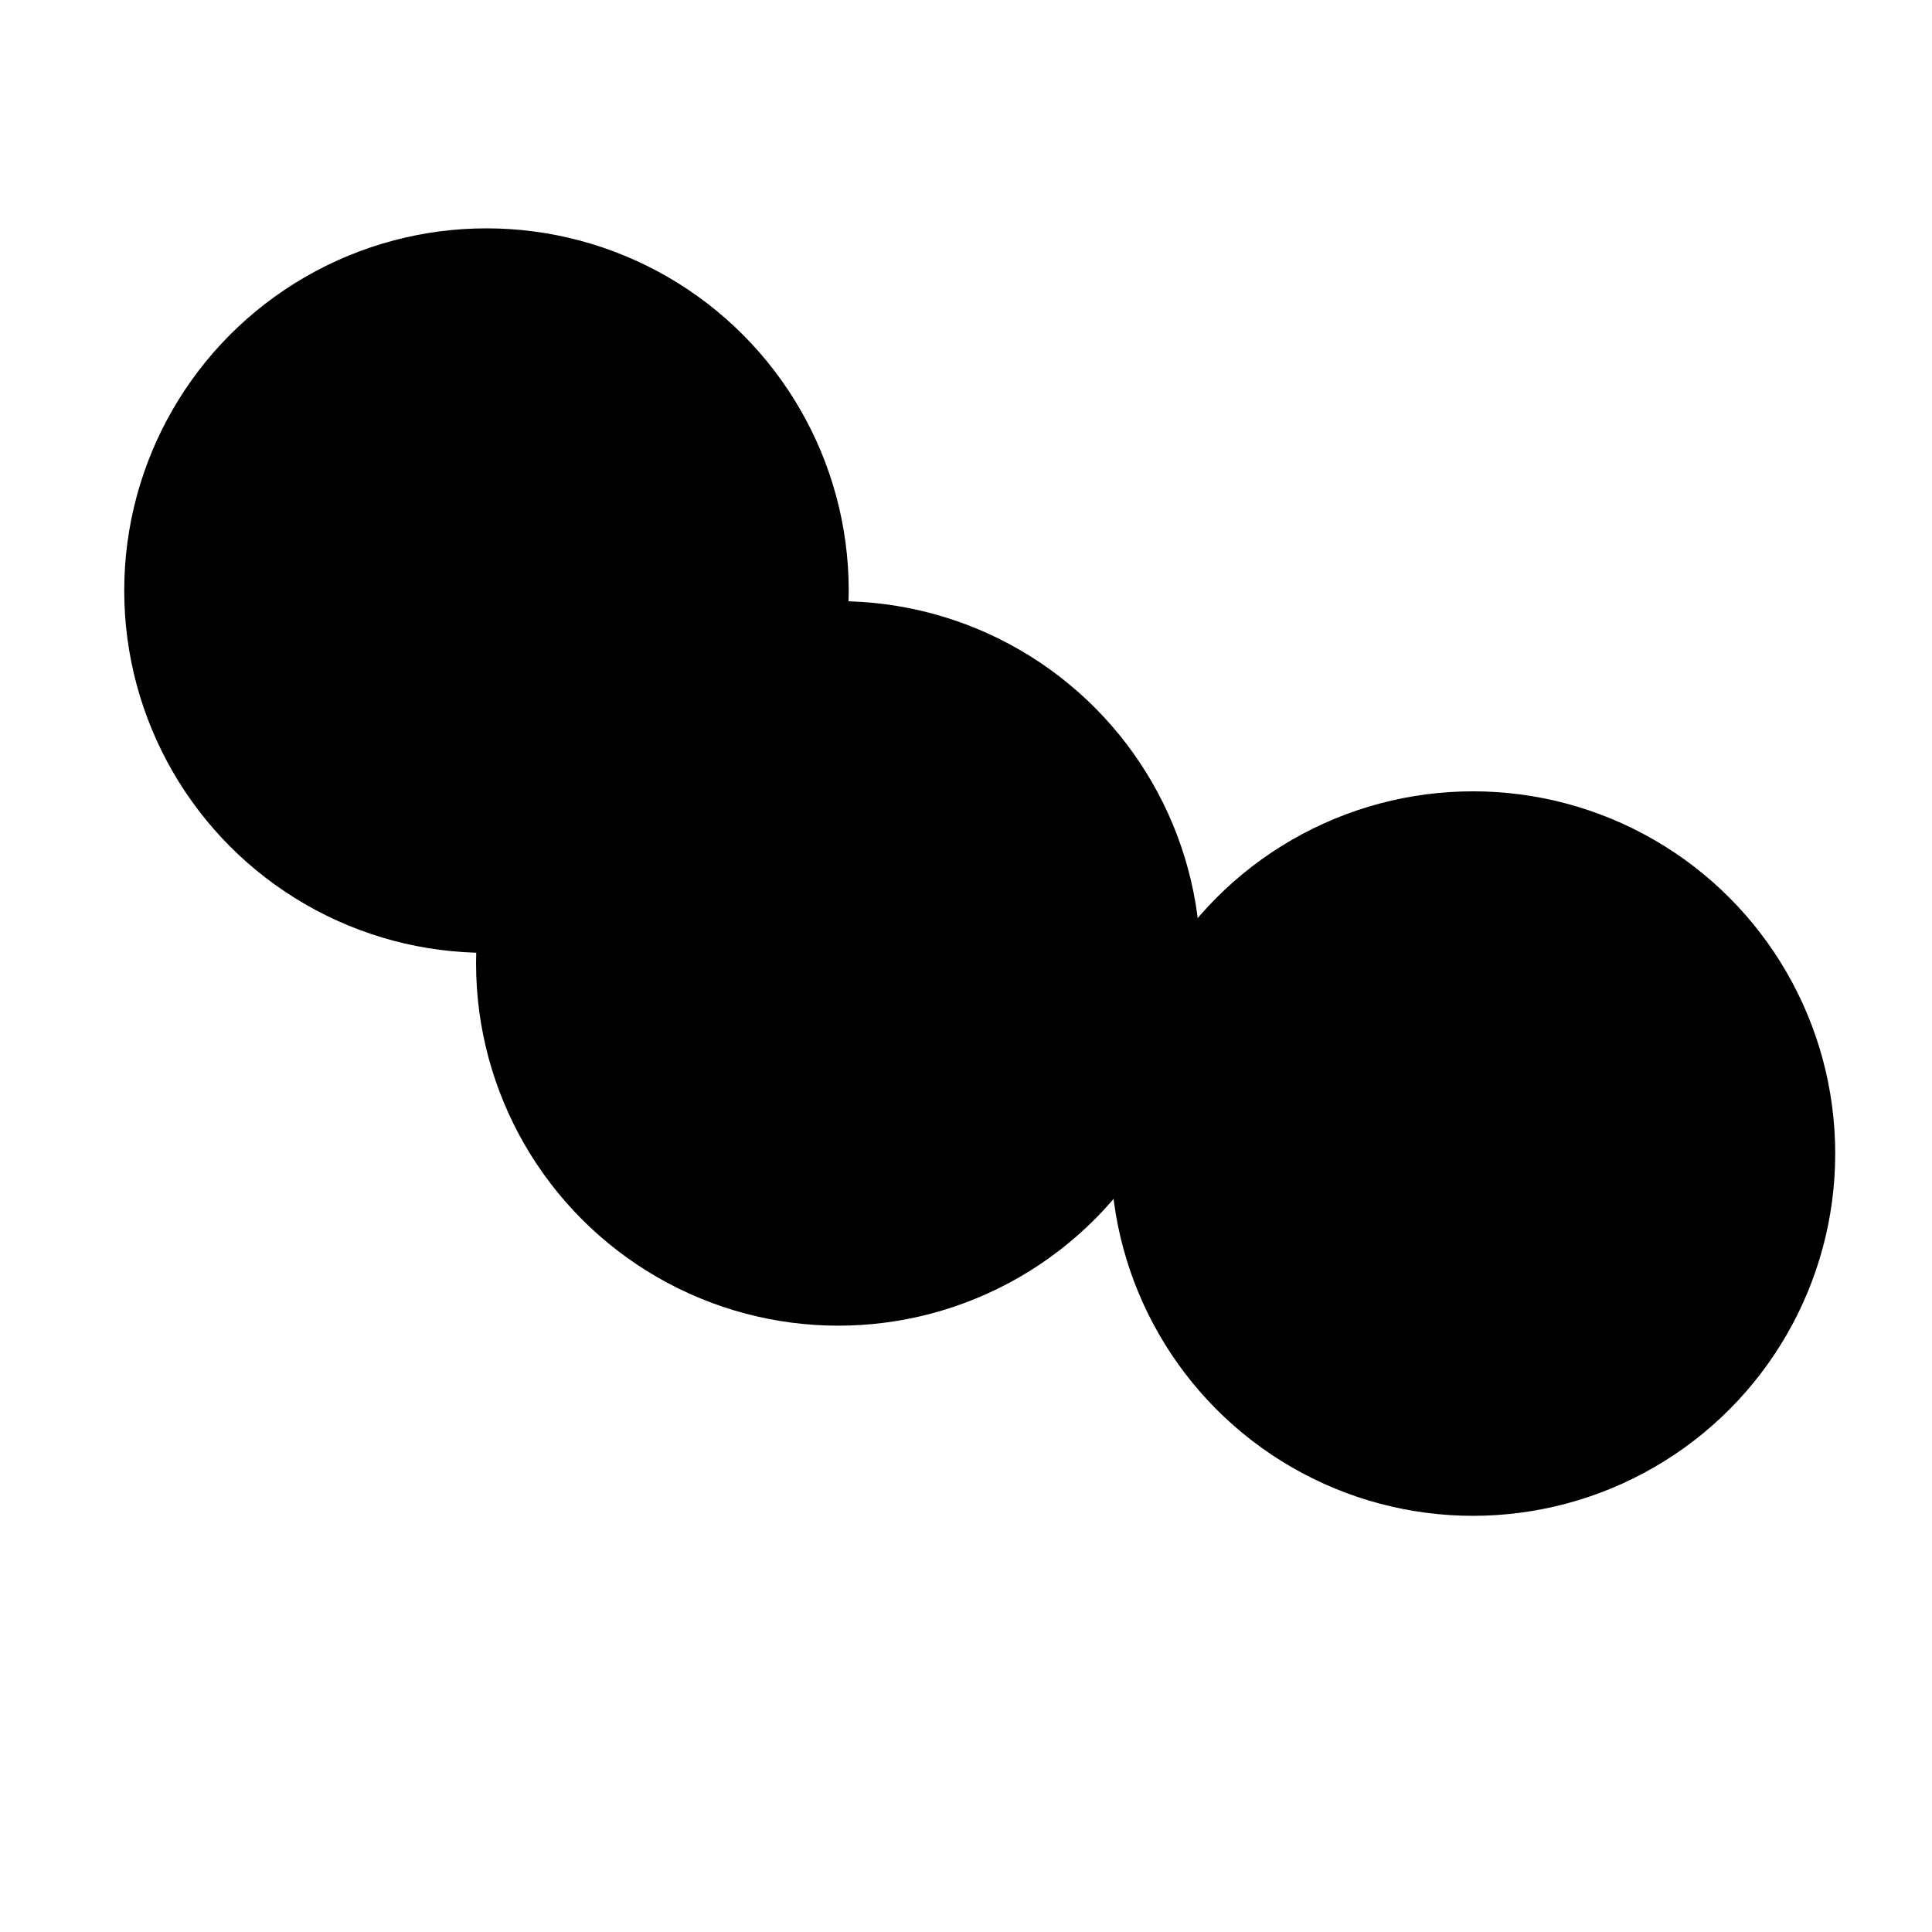 <svg xmlns="http://www.w3.org/2000/svg" version="1.1" xmlns:xlink="http://www.w3.org/1999/xlink" xmlns:svgjs="http://svgjs.dev/svgjs" viewBox="0 0 800 800" opacity="1"><defs><filter id="bbblurry-filter" x="-100%" y="-100%" width="400%" height="400%" filterUnits="objectBoundingBox" primitiveUnits="userSpaceOnUse" color-interpolation-filters="sRGB">
	<feGaussianBlur stdDeviation="130" x="0%" y="0%" width="100%" height="100%" in="SourceGraphic" edgeMode="none" result="blur"></feGaussianBlur></filter></defs><g filter="url(#bbblurry-filter)"><ellipse rx="150" ry="150" cx="347.127" cy="398.934" fill="hsl(37, 99%, 67%)"></ellipse><ellipse rx="150" ry="150" cx="201.44" cy="244.554" fill="hsl(316, 73%, 52%)"></ellipse><ellipse rx="150" ry="150" cx="609.925" cy="477.671" fill="hsl(185, 100%, 57%)"></ellipse></g></svg>